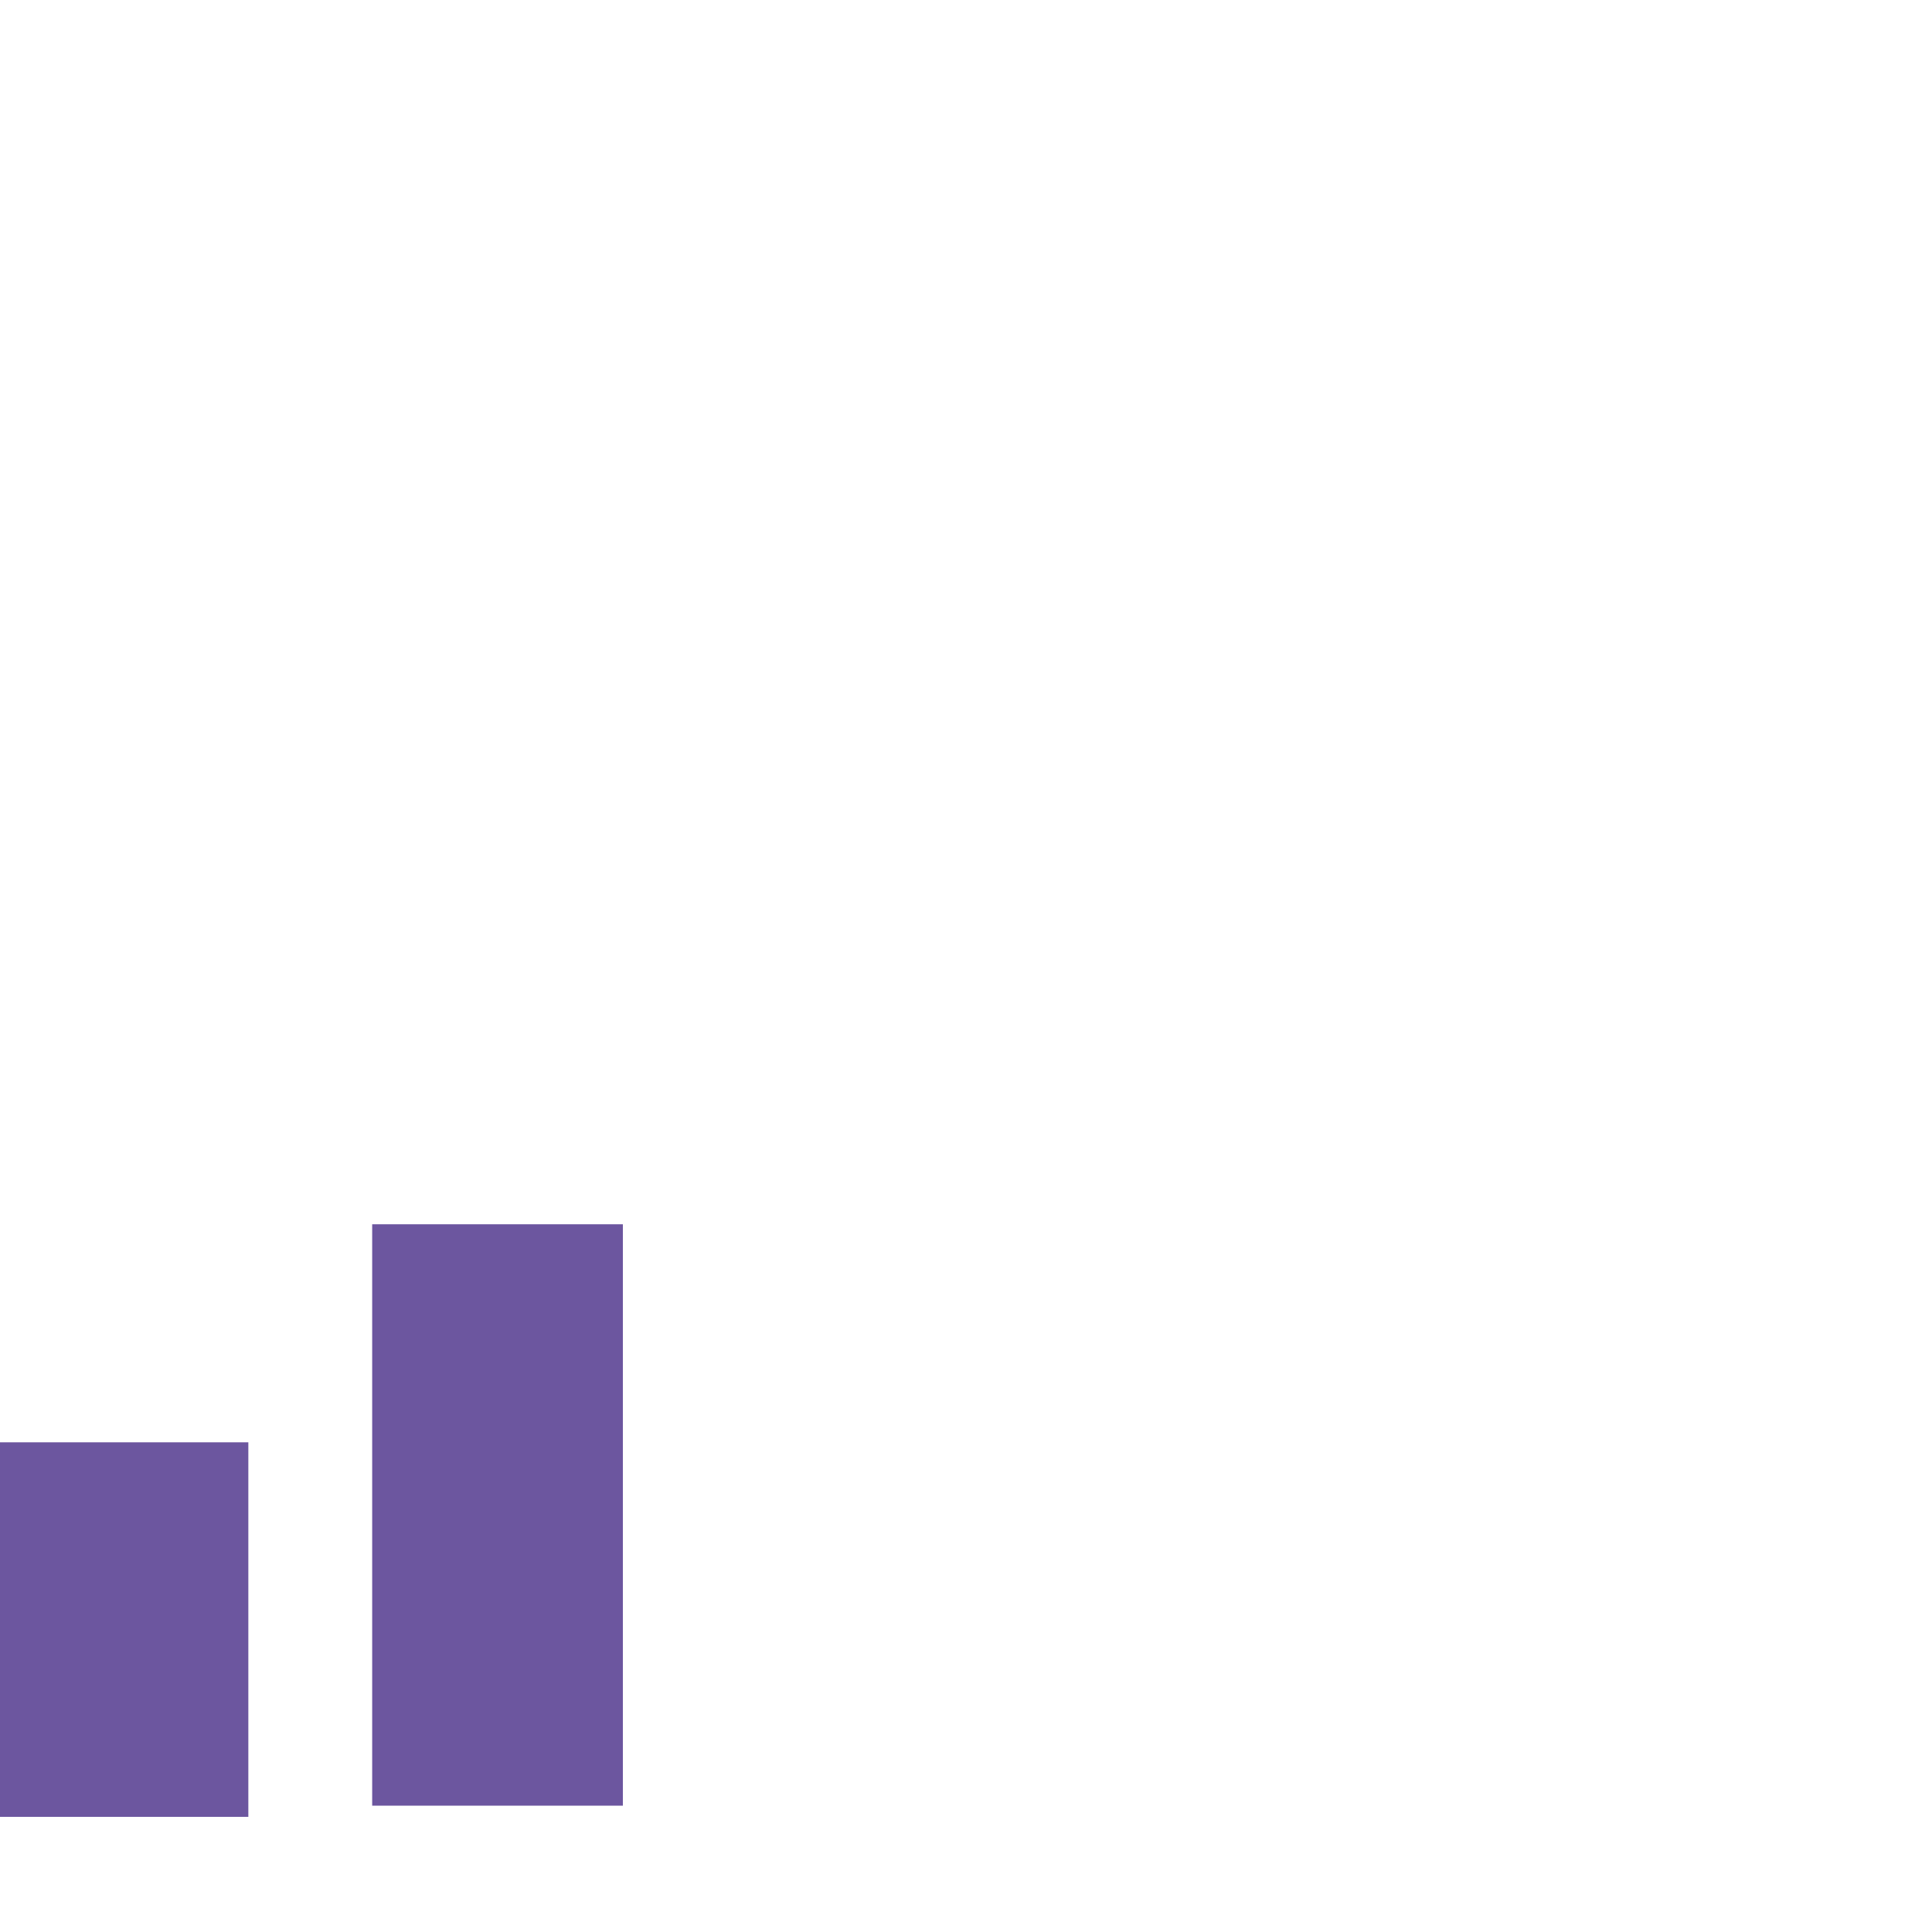 <?xml version="1.0" standalone="no"?>
<!DOCTYPE svg PUBLIC "-//W3C//DTD SVG 20010904//EN" "http://www.w3.org/TR/2001/REC-SVG-20010904/DTD/svg10.dtd">
<!-- Created using Karbon, part of Calligra: http://www.calligra.org/karbon -->
<svg xmlns="http://www.w3.org/2000/svg" xmlns:xlink="http://www.w3.org/1999/xlink" width="51.2pt" height="51.2pt">
<defs/>
<g id="layer1">
  <path id="shape0" transform="translate(17.58, 43.259)" fill="none" stroke="#6c569f" stroke-width="8.858" stroke-linecap="butt" stroke-linejoin="miter" stroke-miterlimit="2" d="M0 20.543C0 13.695 0 6.848 0 0"/>
  <path id="shape1" transform="translate(4.346, 50.963)" fill="none" stroke="#6c569f" stroke-width="8.858" stroke-linecap="butt" stroke-linejoin="miter" stroke-miterlimit="2" d="M0 13.235C0 8.823 0 4.412 0 0"/>
 </g>
</svg>
